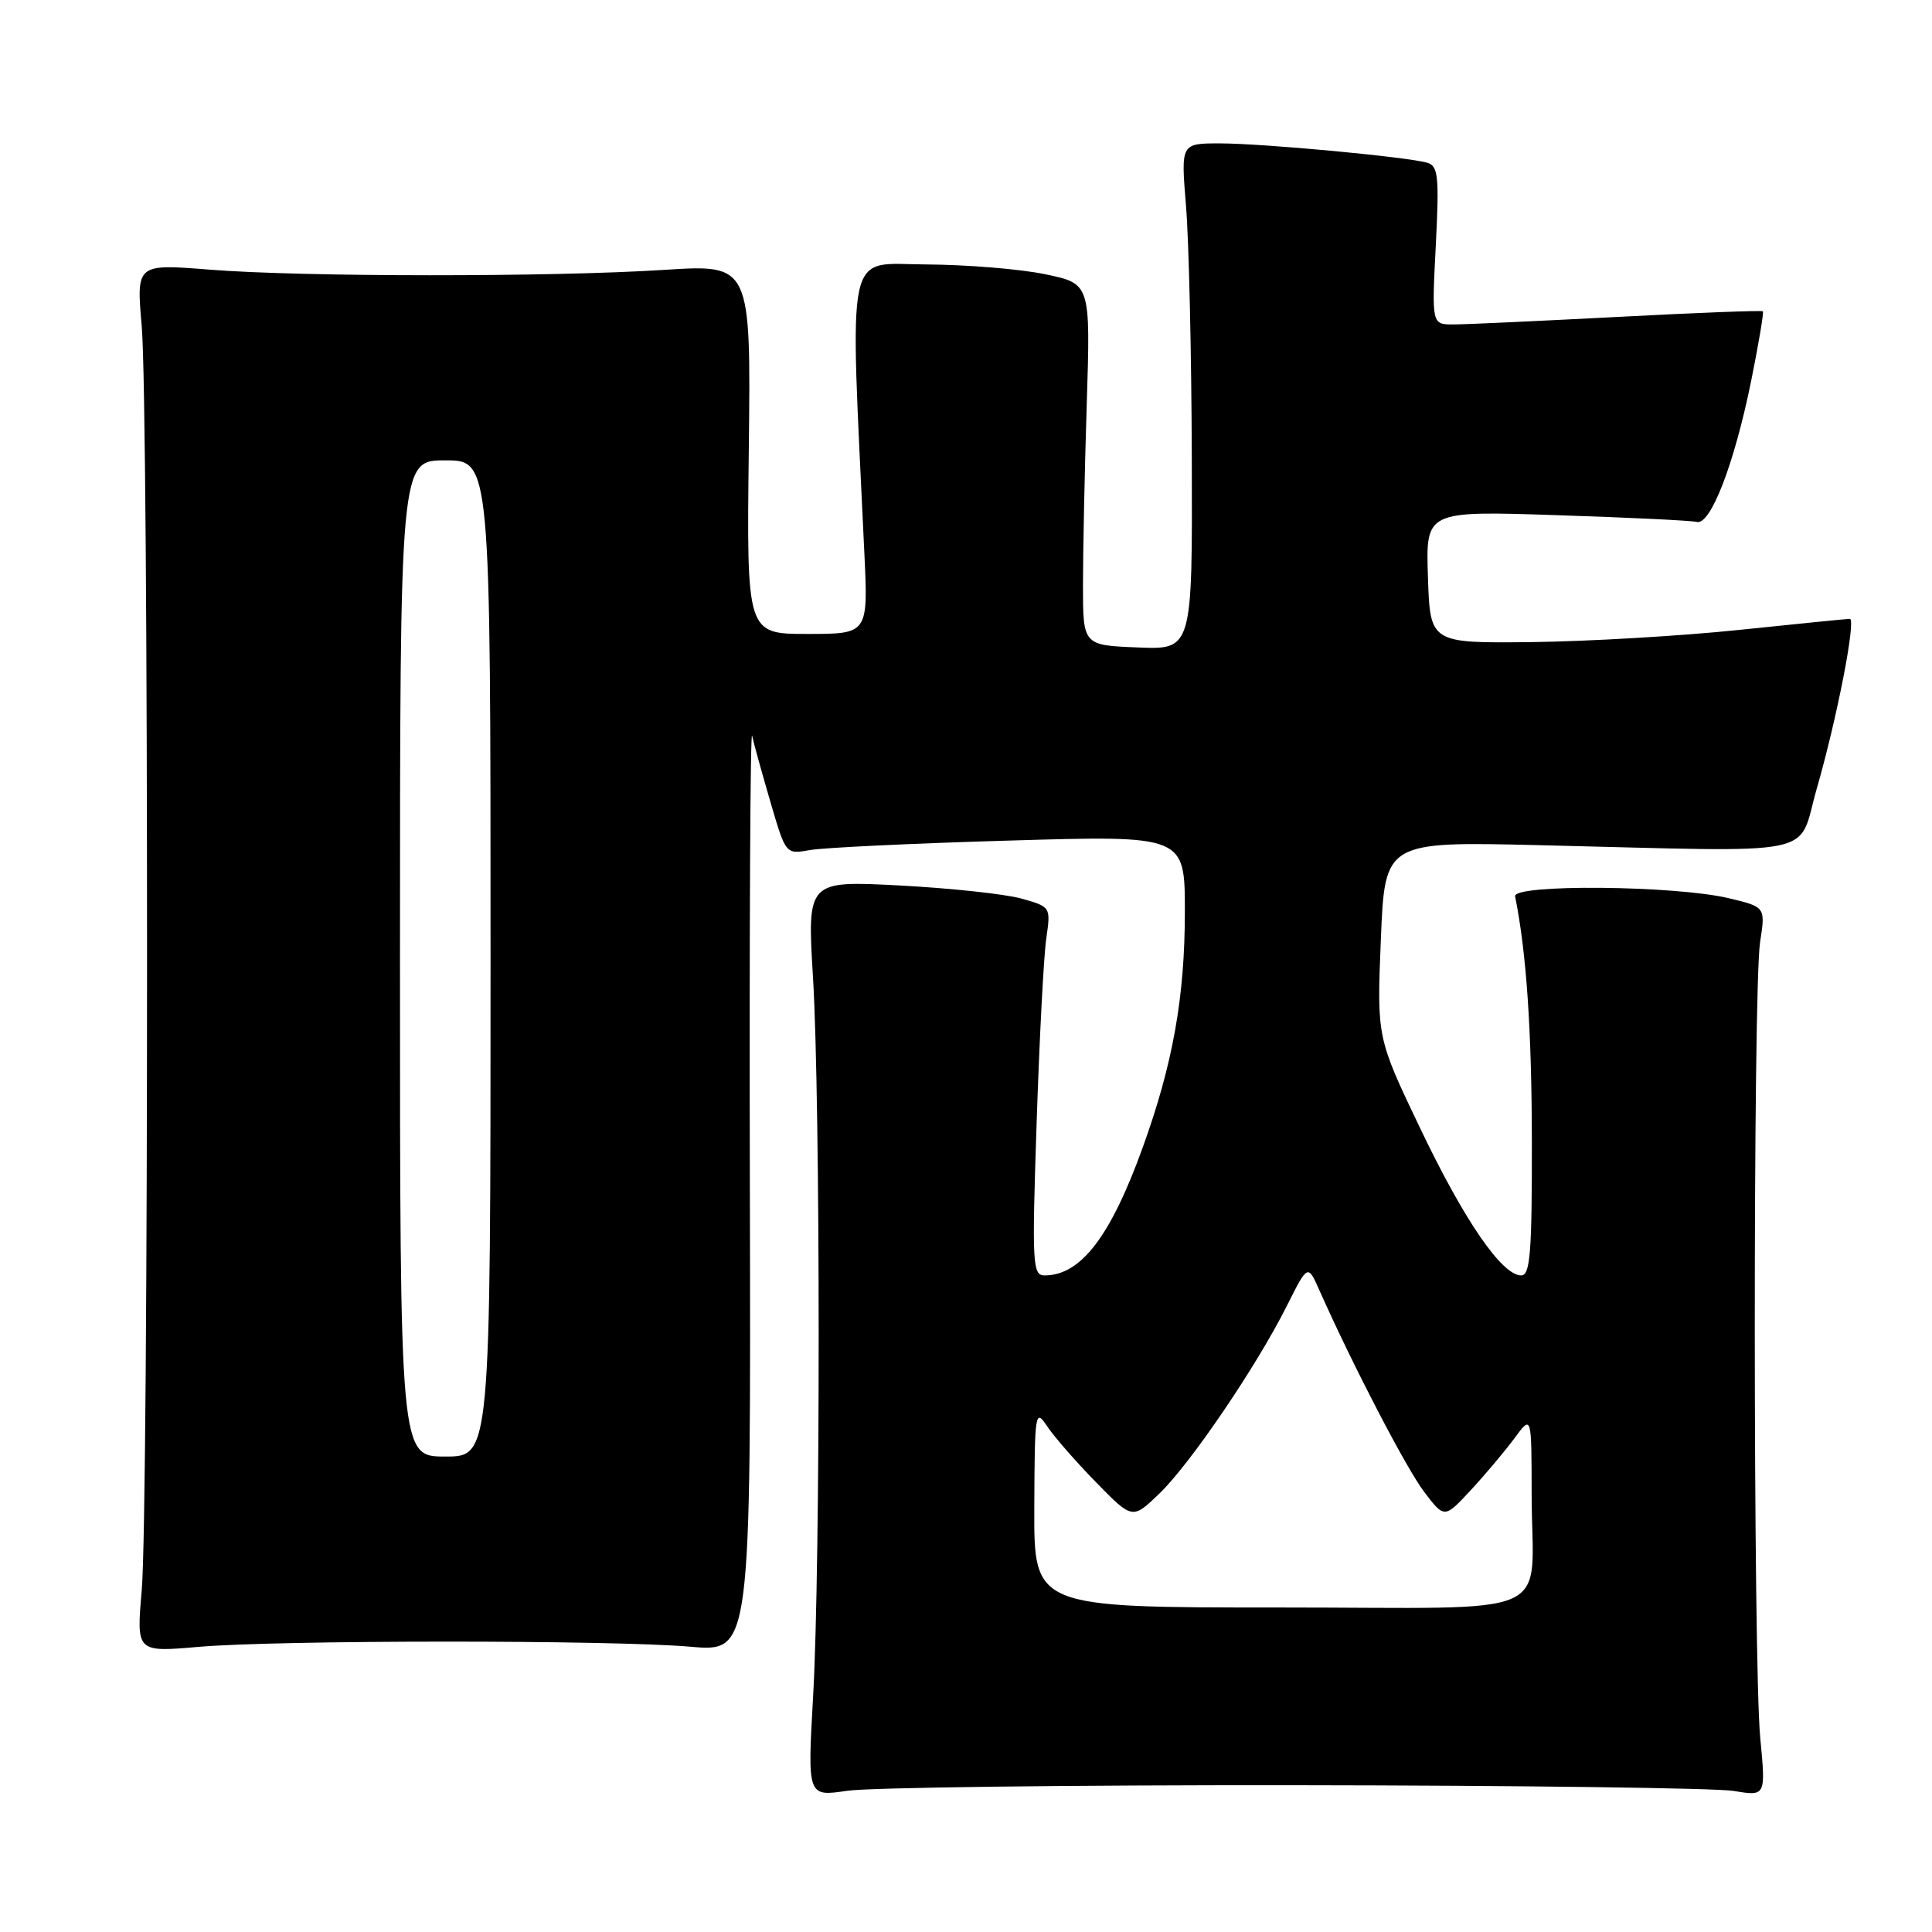 <?xml version="1.0" encoding="UTF-8" standalone="no"?>
<!DOCTYPE svg PUBLIC "-//W3C//DTD SVG 1.1//EN" "http://www.w3.org/Graphics/SVG/1.1/DTD/svg11.dtd" >
<svg xmlns="http://www.w3.org/2000/svg" xmlns:xlink="http://www.w3.org/1999/xlink" version="1.1" viewBox="0 0 256 256">
 <g >
 <path fill="currentColor"
d=" M 171.50 236.55 C 201.20 236.58 227.41 236.92 229.74 237.31 C 233.98 238.02 233.98 238.02 233.24 230.26 C 232.29 220.28 232.27 130.98 233.22 124.84 C 233.94 120.18 233.94 120.18 229.08 119.02 C 221.98 117.32 200.42 117.13 200.76 118.77 C 202.26 126.23 202.96 136.44 202.98 151.25 C 203.00 165.97 202.76 169.00 201.57 169.00 C 199.01 169.00 194.02 161.73 188.18 149.50 C 182.44 137.50 182.44 137.50 182.97 124.50 C 183.50 111.50 183.50 111.50 204.00 111.99 C 241.98 112.90 238.08 113.70 240.73 104.50 C 243.42 95.17 245.98 82.00 245.11 82.00 C 244.77 82.00 238.20 82.66 230.50 83.46 C 222.80 84.27 210.43 84.99 203.00 85.08 C 189.50 85.23 189.50 85.23 189.21 76.46 C 188.92 67.69 188.92 67.69 206.21 68.26 C 215.72 68.57 224.10 68.97 224.83 69.16 C 226.66 69.63 229.80 61.48 232.03 50.51 C 233.03 45.56 233.73 41.40 233.59 41.25 C 233.44 41.11 224.82 41.44 214.41 41.99 C 204.01 42.53 194.20 42.99 192.61 42.99 C 189.71 43.00 189.71 43.00 190.25 32.53 C 190.71 23.41 190.57 22.00 189.14 21.57 C 186.57 20.80 167.35 19.00 161.63 19.00 C 156.47 19.00 156.47 19.00 157.15 27.25 C 157.53 31.79 157.88 46.88 157.92 60.79 C 158.00 86.09 158.00 86.09 150.75 85.79 C 143.50 85.50 143.50 85.50 143.50 77.50 C 143.50 73.10 143.72 62.32 144.00 53.55 C 144.50 37.59 144.50 37.59 138.50 36.34 C 135.20 35.65 128.10 35.07 122.72 35.04 C 111.90 35.00 112.59 31.76 114.53 73.25 C 115.04 84.00 115.04 84.00 106.98 84.00 C 98.93 84.00 98.93 84.00 99.22 59.51 C 99.50 35.02 99.50 35.02 88.00 35.76 C 73.03 36.72 40.14 36.71 27.78 35.73 C 18.06 34.96 18.06 34.96 18.78 43.23 C 19.72 53.98 19.72 199.99 18.78 210.72 C 18.07 218.93 18.07 218.93 26.28 218.22 C 36.82 217.30 81.06 217.29 91.50 218.20 C 99.50 218.90 99.50 218.90 99.36 157.20 C 99.28 123.26 99.42 96.40 99.66 97.50 C 99.90 98.60 101.01 102.58 102.11 106.35 C 104.12 113.21 104.12 113.21 107.31 112.64 C 109.06 112.32 120.96 111.75 133.75 111.38 C 157.00 110.69 157.00 110.69 157.00 120.78 C 157.00 132.07 155.42 140.95 151.44 151.98 C 147.16 163.85 143.22 169.00 138.41 169.00 C 136.81 169.00 136.73 167.52 137.36 148.75 C 137.73 137.61 138.30 126.62 138.64 124.33 C 139.24 120.18 139.22 120.16 135.37 119.07 C 133.24 118.47 125.98 117.69 119.23 117.33 C 106.95 116.69 106.95 116.69 107.73 129.59 C 108.72 146.12 108.73 207.47 107.74 224.79 C 106.99 238.07 106.99 238.07 112.24 237.29 C 115.13 236.85 141.80 236.52 171.50 236.55 Z  M 137.05 199.75 C 137.10 187.06 137.17 186.61 138.76 189.00 C 139.68 190.38 142.59 193.71 145.24 196.42 C 150.05 201.34 150.05 201.34 153.61 197.92 C 157.72 193.97 166.53 181.00 170.53 173.00 C 173.29 167.50 173.29 167.50 174.84 171.00 C 179.35 181.12 186.37 194.62 188.73 197.71 C 191.40 201.22 191.40 201.22 194.97 197.36 C 196.93 195.24 199.52 192.15 200.73 190.50 C 202.94 187.50 202.94 187.50 202.95 198.00 C 202.98 214.84 207.11 213.00 169.38 213.00 C 137.00 213.00 137.00 213.00 137.05 199.75 Z  M 53.00 127.00 C 53.00 61.00 53.00 61.00 59.00 61.00 C 65.00 61.00 65.00 61.00 65.00 127.00 C 65.00 193.00 65.00 193.00 59.00 193.00 C 53.00 193.00 53.00 193.00 53.00 127.00 Z "/>
</g>
</svg>